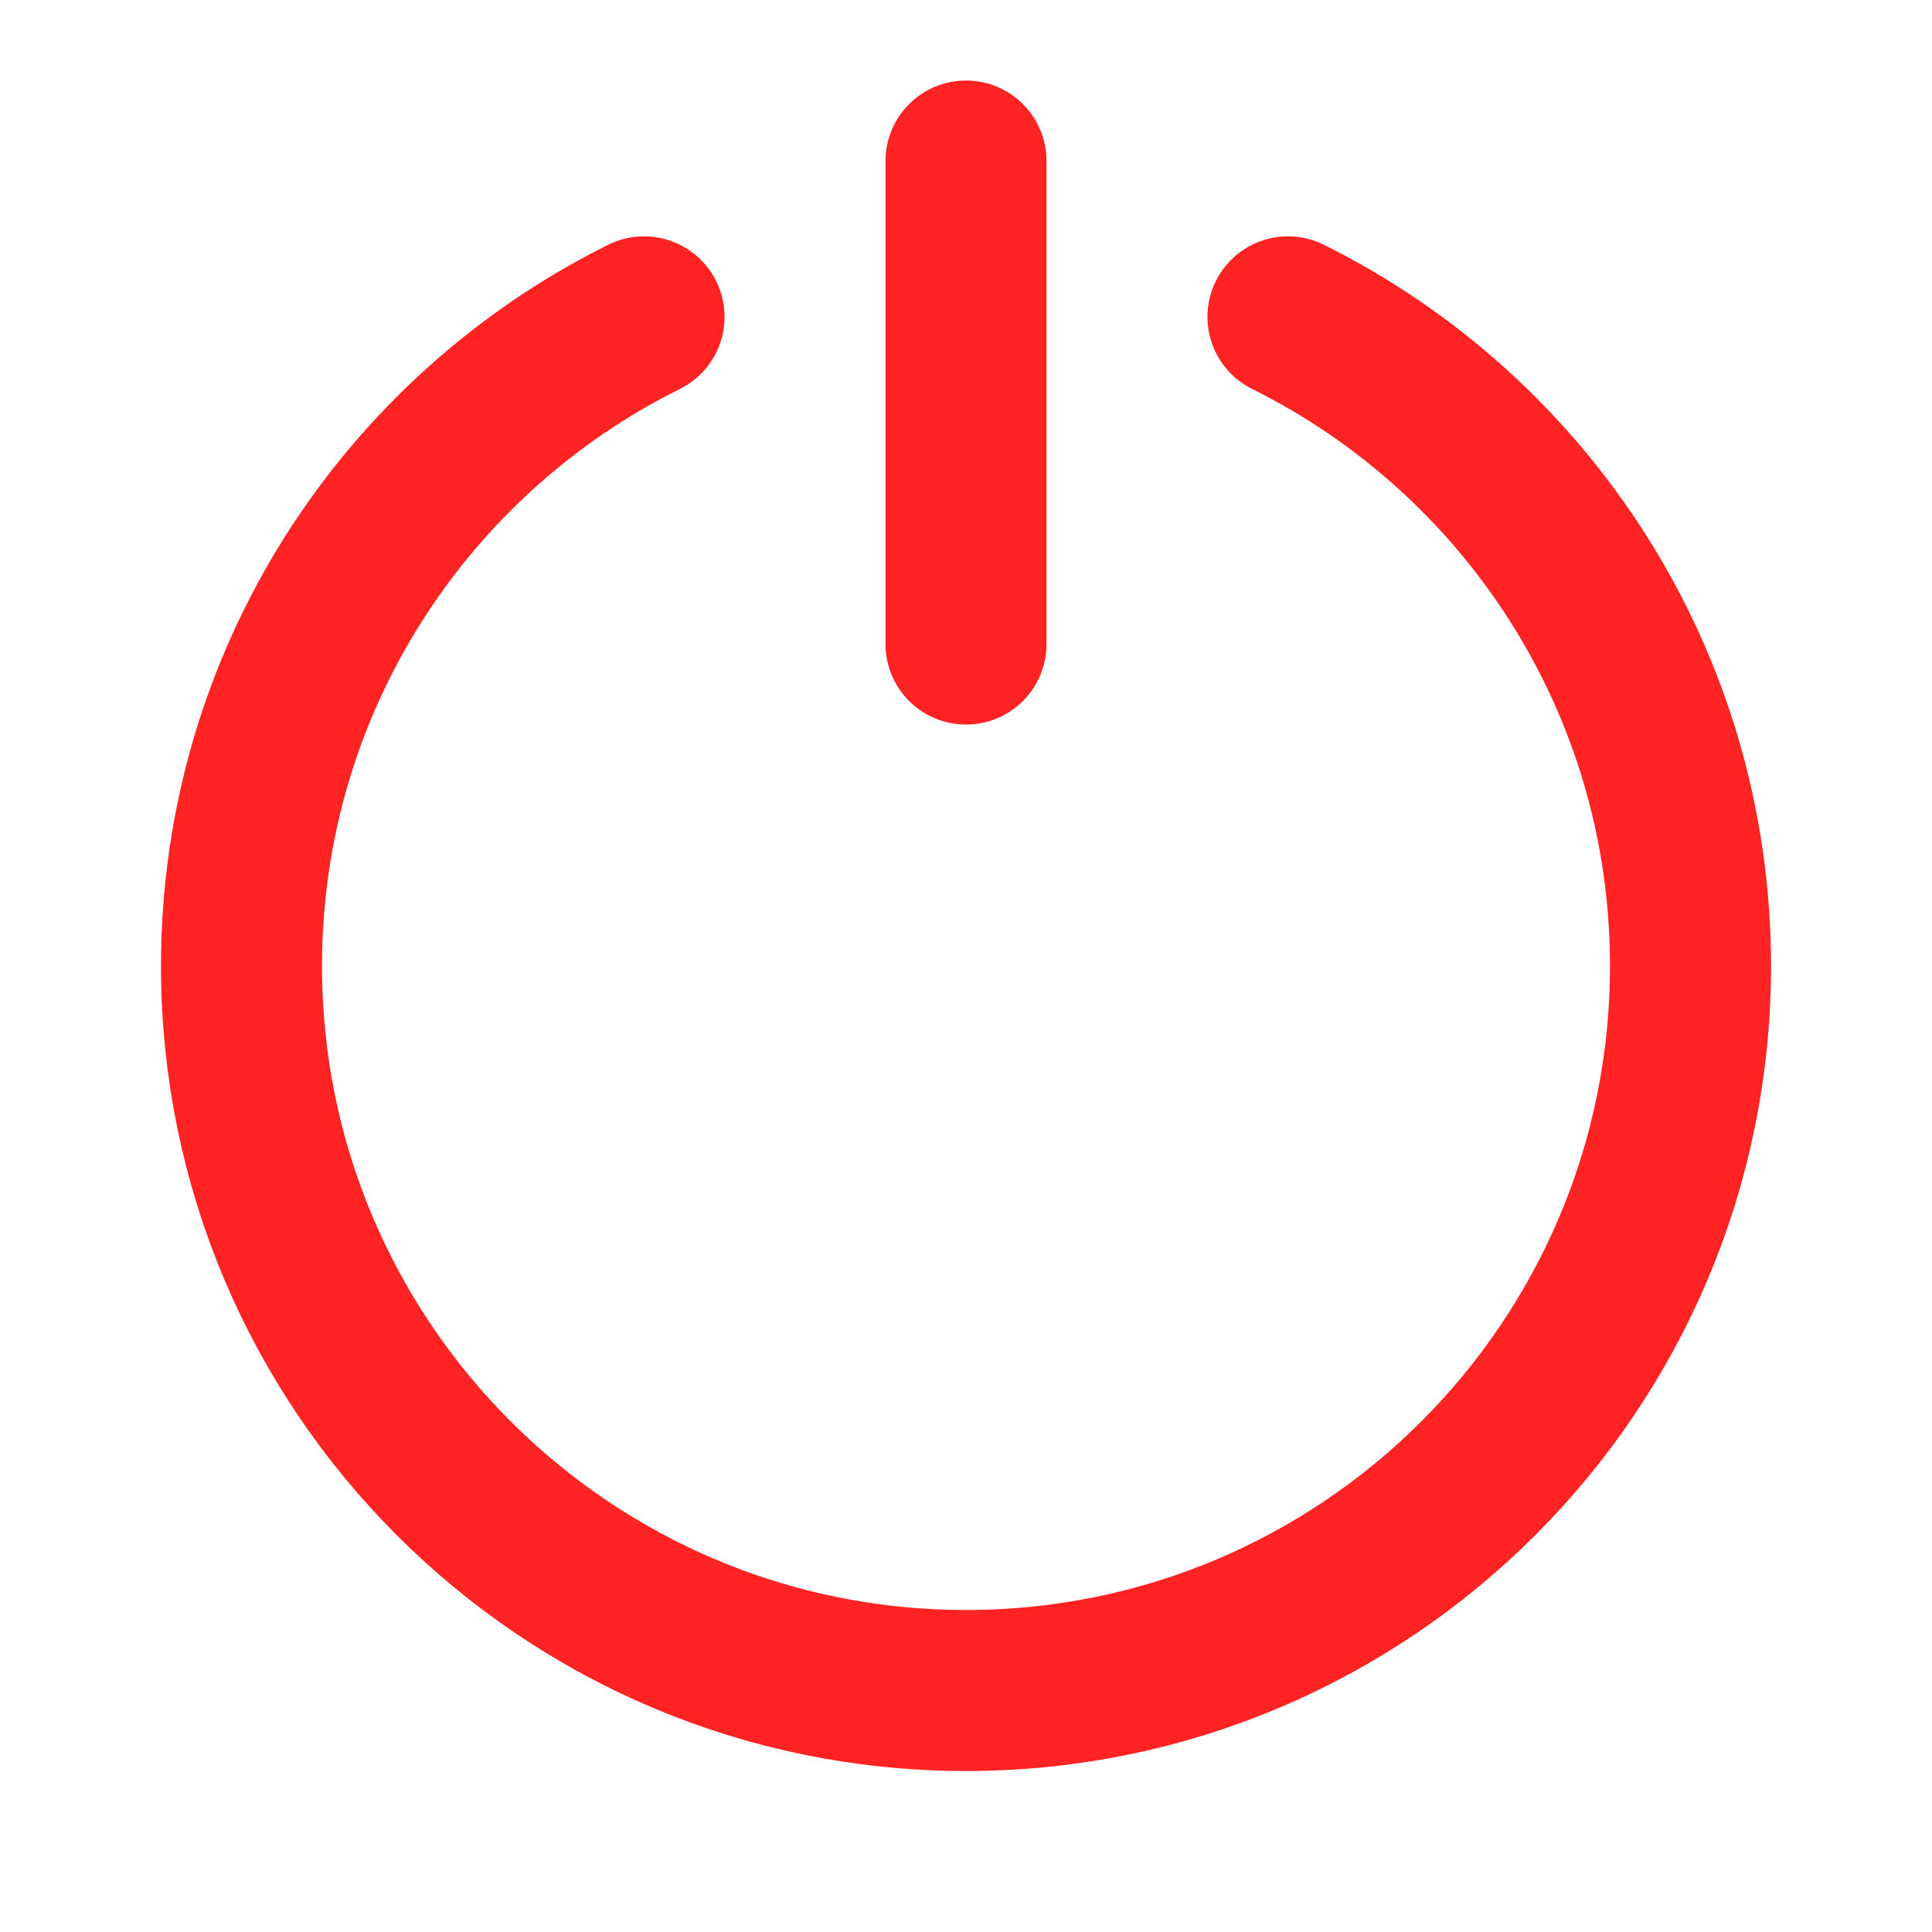 <svg width="20" height="20" viewBox="0 0 20 20" fill="none" xmlns="http://www.w3.org/2000/svg">
<path d="M6.667 3.28C4.197 4.507 2.5 7.055 2.5 10C2.5 14.142 5.858 17.5 10 17.5C14.142 17.5 17.5 14.142 17.5 10C17.5 7.055 15.803 4.507 13.333 3.28M10 1.667V6.667" stroke="#FF2323" stroke-width="1.667" stroke-linecap="round"/>
</svg>
